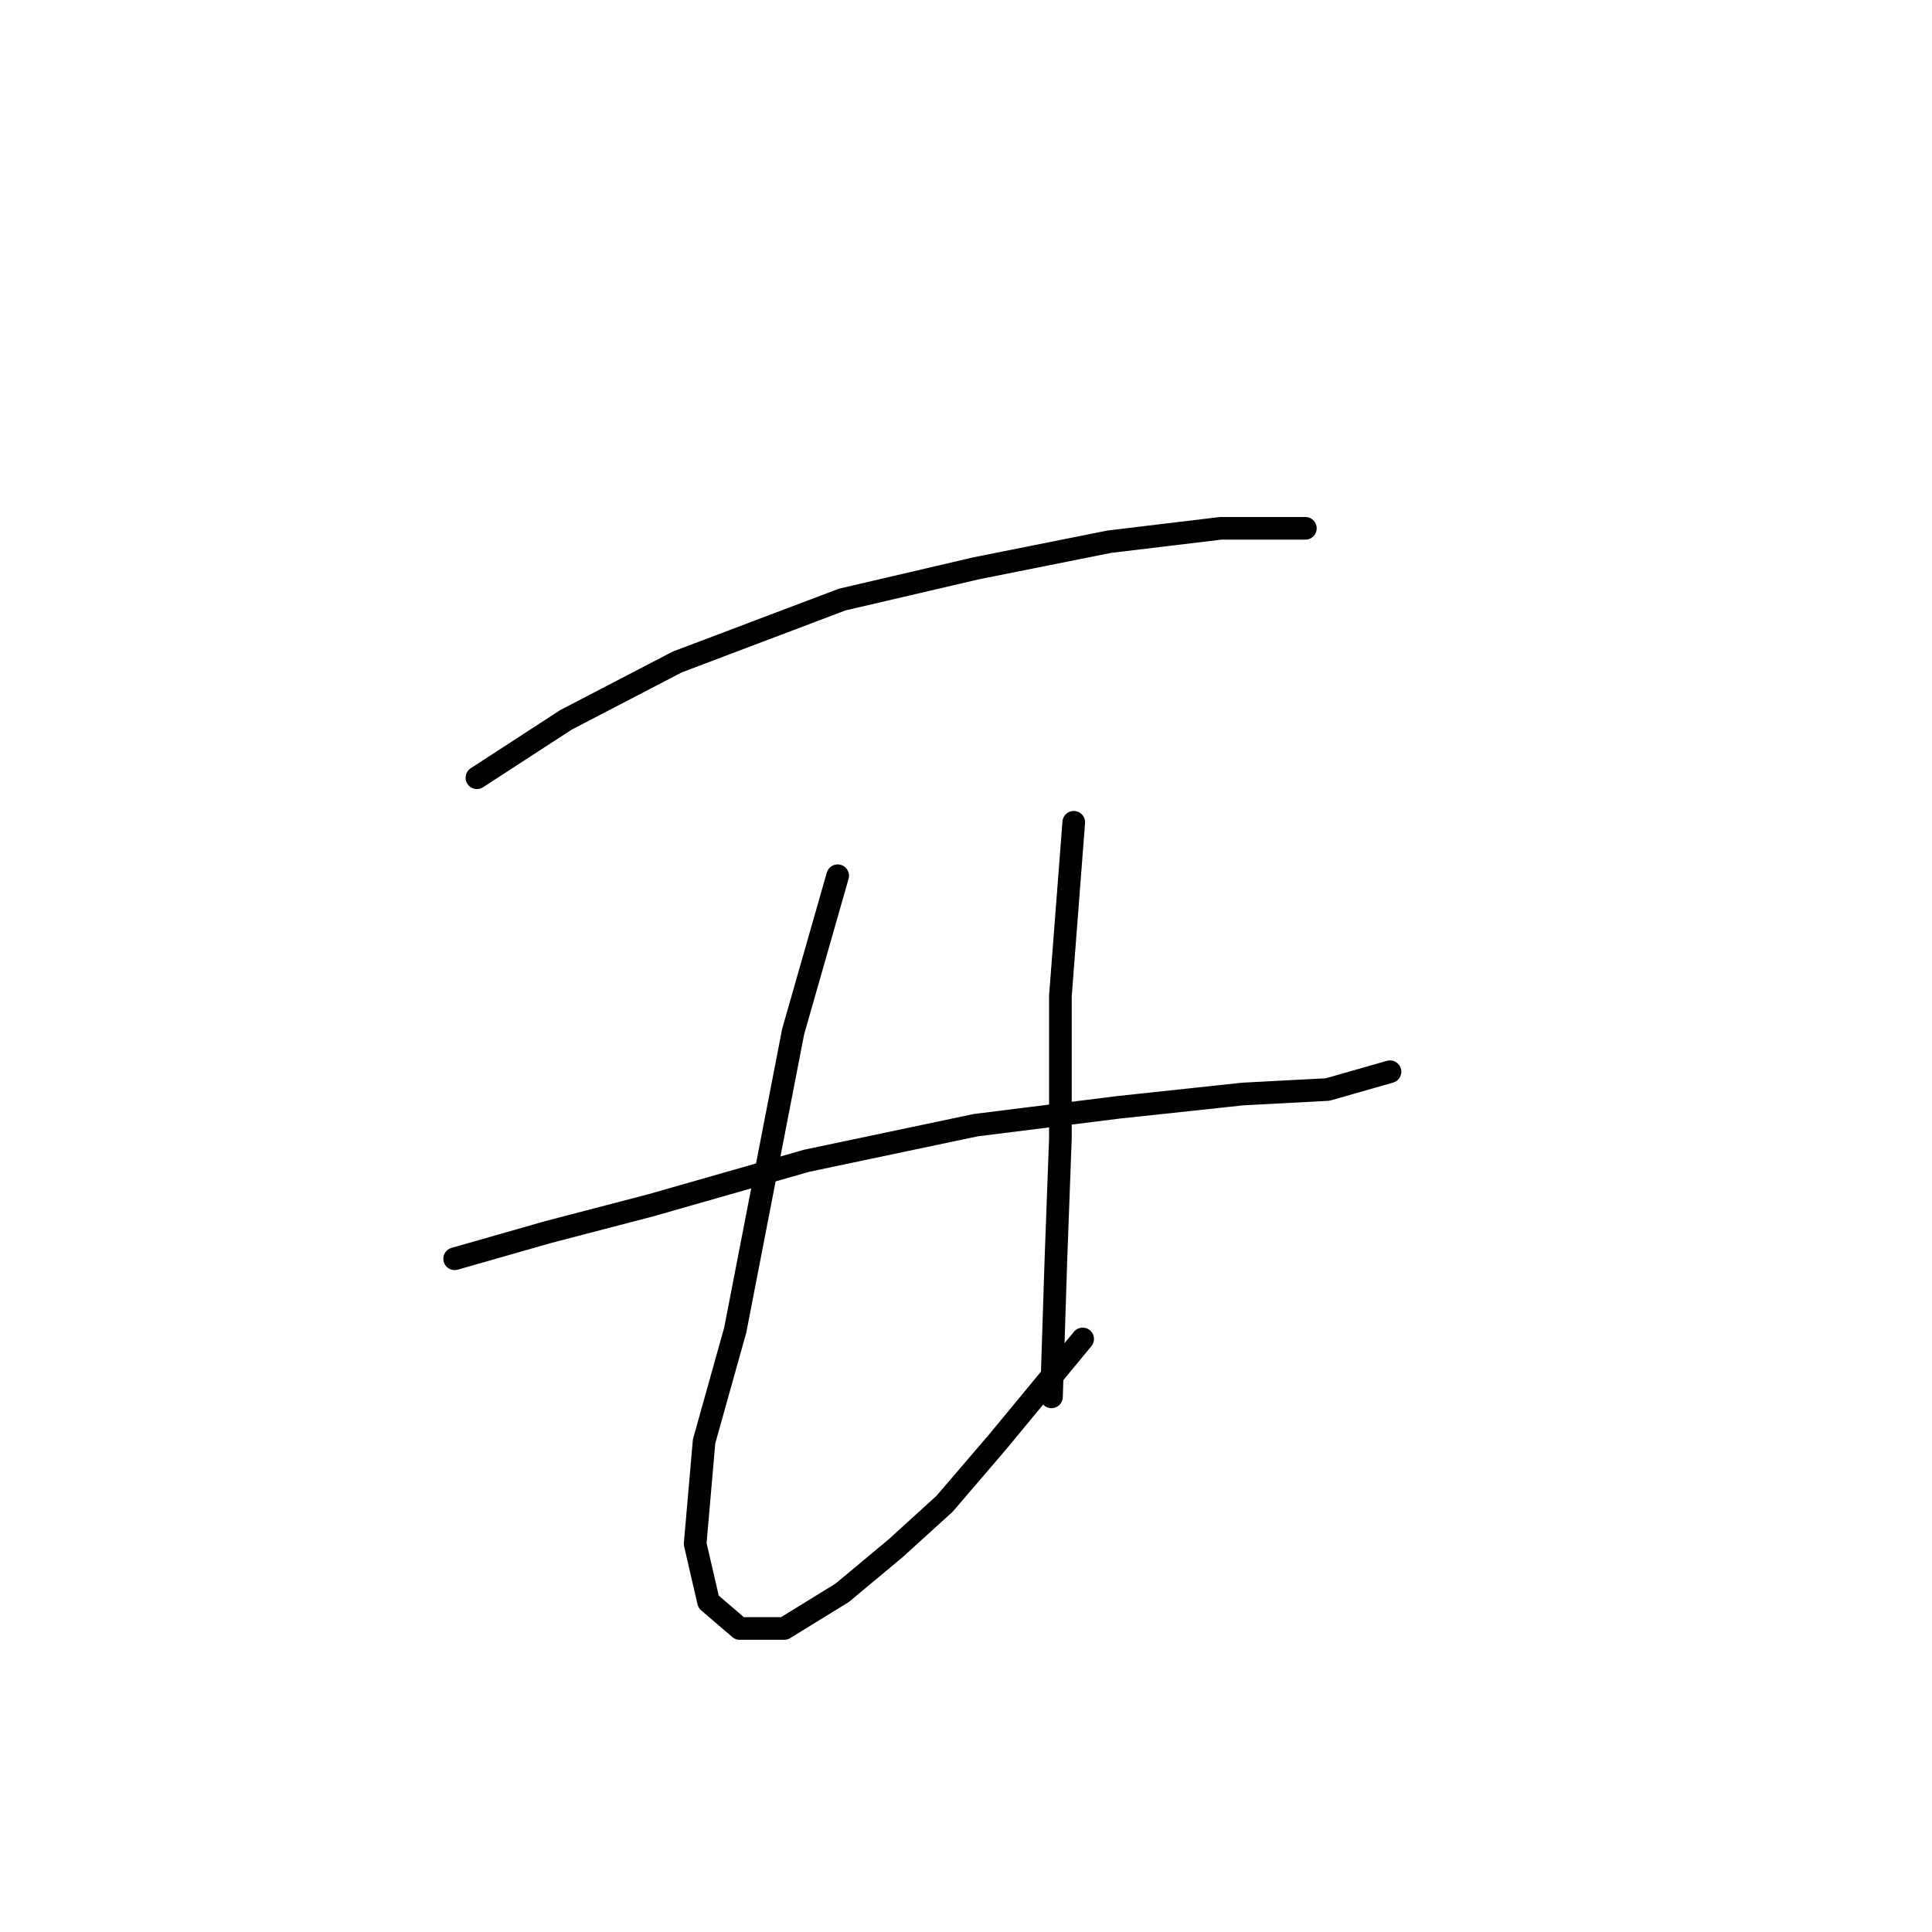 <?xml version="1.0" standalone="no"?>
    <svg width="256" height="256" xmlns="http://www.w3.org/2000/svg" version="1.1">
    <polyline stroke="black" stroke-width="3" stroke-linecap="round" fill="transparent" stroke-linejoin="round" points="63.193 103.055 74.997 95.383 89.752 87.711 111.589 79.448 129.294 75.317 147 71.776 161.754 70.005 168.836 70.005 172.968 70.005 172.968 70.005 " />
        <polyline stroke="black" stroke-width="3" stroke-linecap="round" fill="transparent" stroke-linejoin="round" points="60.242 166.795 72.636 163.254 86.211 159.713 106.867 153.811 129.294 149.09 148.18 146.729 164.705 144.959 175.919 144.368 184.181 142.008 184.181 142.008 " />
        <polyline stroke="black" stroke-width="3" stroke-linecap="round" fill="transparent" stroke-linejoin="round" points="110.998 116.039 105.096 136.696 97.424 176.238 93.293 190.993 92.112 204.567 93.883 212.24 98.014 215.781 103.916 215.781 111.589 211.059 118.671 205.157 125.163 199.256 132.245 190.993 143.459 177.419 143.459 177.419 " />
        <polyline stroke="black" stroke-width="3" stroke-linecap="round" fill="transparent" stroke-linejoin="round" points="142.278 108.957 140.508 131.974 140.508 150.86 139.917 166.795 139.327 185.091 139.327 185.091 " />
        </svg>